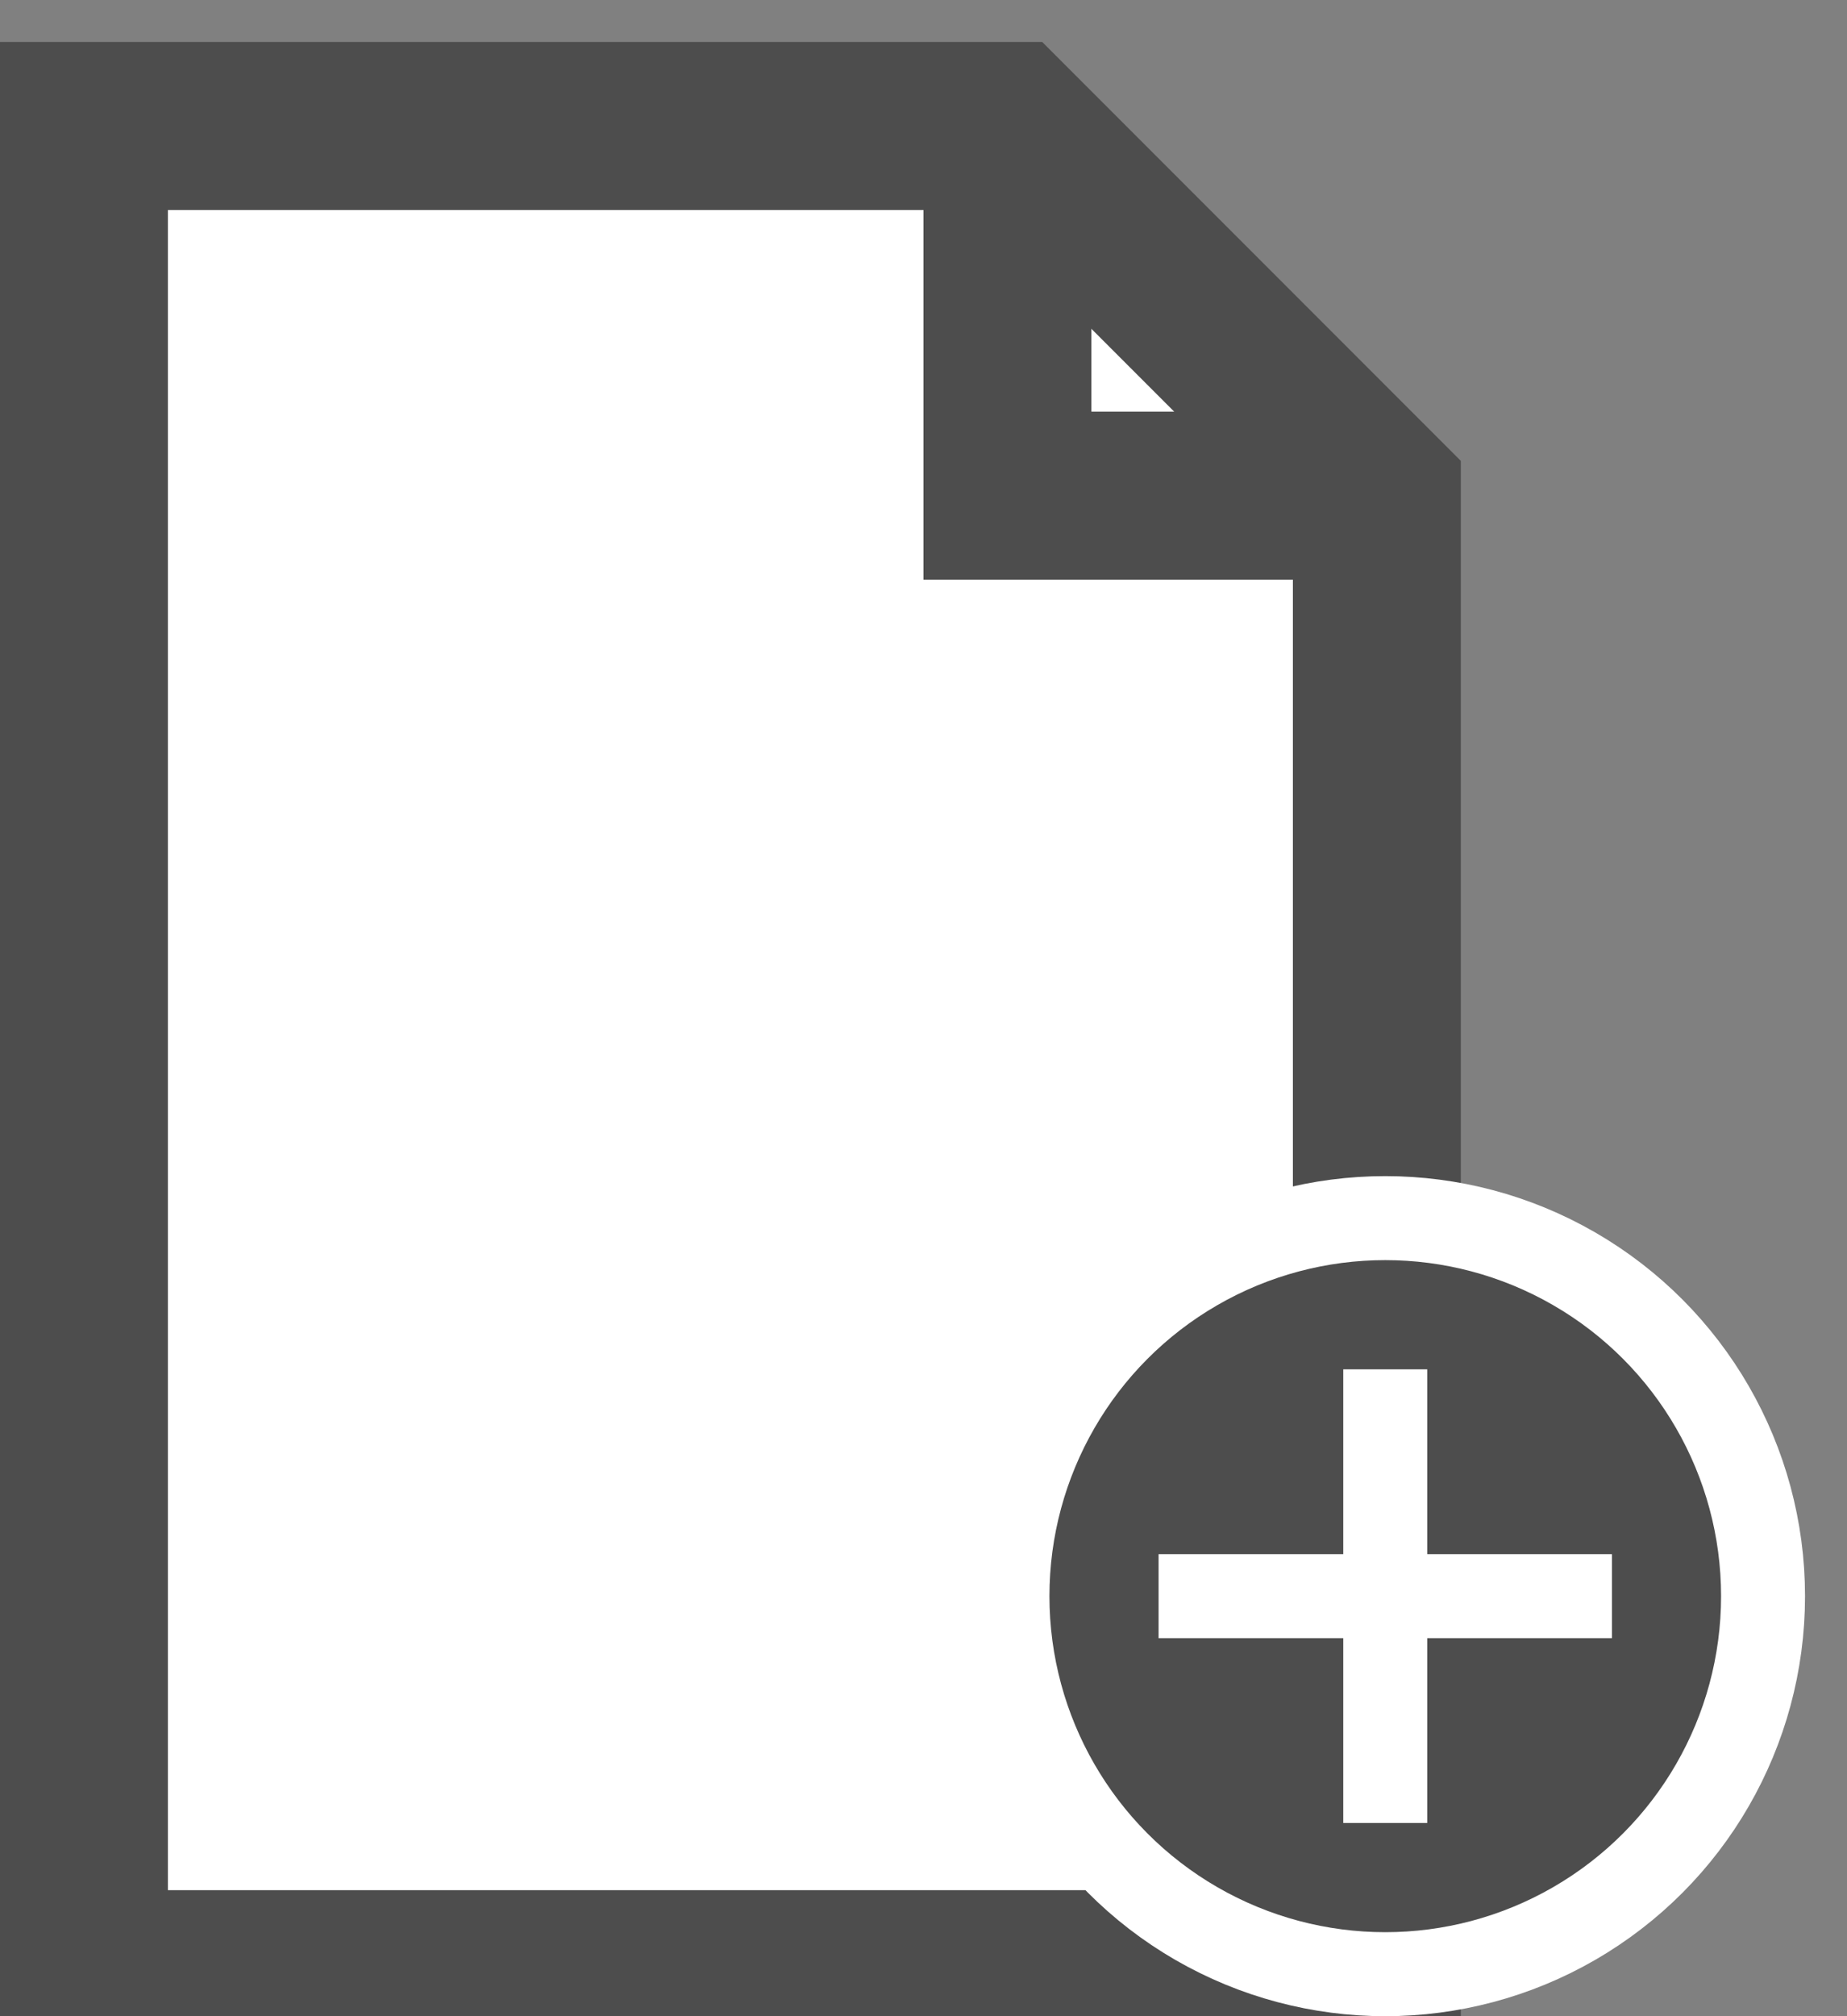 <?xml version="1.0" encoding="UTF-8"?>
<!DOCTYPE svg PUBLIC "-//W3C//DTD SVG 1.1//EN" "http://www.w3.org/Graphics/SVG/1.1/DTD/svg11.dtd">
<svg xmlns="http://www.w3.org/2000/svg" xmlns:xlink="http://www.w3.org/1999/xlink" version="1.1" width="22px" height="24px" viewBox="-0.5 -0.5 22 24" content="&lt;mxfile modified=&quot;2019-08-28T00:36:01.901Z&quot; host=&quot;www.draw.io&quot; agent=&quot;Mozilla/5.0 (Macintosh; Intel Mac OS X 10_14_6) AppleWebKit/537.36 (KHTML, like Gecko) Chrome/76.0.381.100 Safari/537.36&quot; version=&quot;11.2.3&quot; etag=&quot;W3Ka0aZnU9Tlnf6kRnNM&quot; type=&quot;device&quot; pages=&quot;1&quot;&gt;&lt;diagram id=&quot;1zfRuYlAks63dPOiwIZs&quot;&gt;1VXJboMwEP0ajkWAk6IcS5b20EqVcujZwQasGAYZ05B+fW2wWQRVF7WHgoTsN28Gz7wZcNA2b+4FLrMnIJQ7gUcaB+2cIPDDUD01cO2A28DvgFQwYjgDcGRv1ICeQWtGaDUhSgAuWTkFYygKGssJhoWAy5SWAJ++tcQpnQHHGPM5+sKIzDo09LwBf6Aszcyb19aQY8s1QJVhApcRhPYO2goA2a3yZku5Lp0tS+d3+MDan0vQQn7FIegcXjGvTWrmXPJqc00F1KWhUSFps1RhfLJ0b34Ev09M9QOFnEpxVRQbyA/ddedkuuFmY4JchtrauNmorPaw2KiZ9rGHjNXCJL1cAPR5ATKZK++d76BIF4CpNnjEJ8qfoWKSQaFsJ5ASckXAnKUaiFXyVCiAa2aE47MuY0G2wEG0YVHSXqOgd8ZXQqnQSgo4990V9Mgowmqnb2VJGOdLkfvu8tSG4CqjxGyUpdTp5U2qB9RlUIUuU2JWLoG4zlvtIlyV3fQkrNGu0YdtMJY7WJZ7JKa/dld/I+fqf8jpL8l5aK+5nL3MP5ITE/LbSvaDO5laH82GdjMXefNtjdV2+B62ttE/Be3fAQ==&lt;/diagram&gt;&lt;/mxfile&gt;"><rect x="-0.5" y="-0.5" width="22" height="24" fill="#808080" stroke="none"/><defs/><g><path d="M 0.5 1 L 11.5 1 L 15.9 5.4 L 15.9 23 L 0.5 23 Z" fill="#ffffff" stroke="#4d4d4d" stroke-width="2" stroke-miterlimit="10" pointer-events="none"/><path d="M 11.5 1 L 11.5 5.4 L 15.9 5.4" fill="none" stroke="#4d4d4d" stroke-width="2" stroke-miterlimit="10" pointer-events="none"/><ellipse cx="16" cy="18.5" rx="4.5" ry="4.5" fill="#4d4d4d" stroke="#ffffff" pointer-events="none"/><path d="M 16 15.8 L 16 21.2 M 13.3 18.5 L 18.7 18.5" fill="#4d4d4d" stroke="#ffffff" stroke-miterlimit="10" pointer-events="none"/></g></svg>